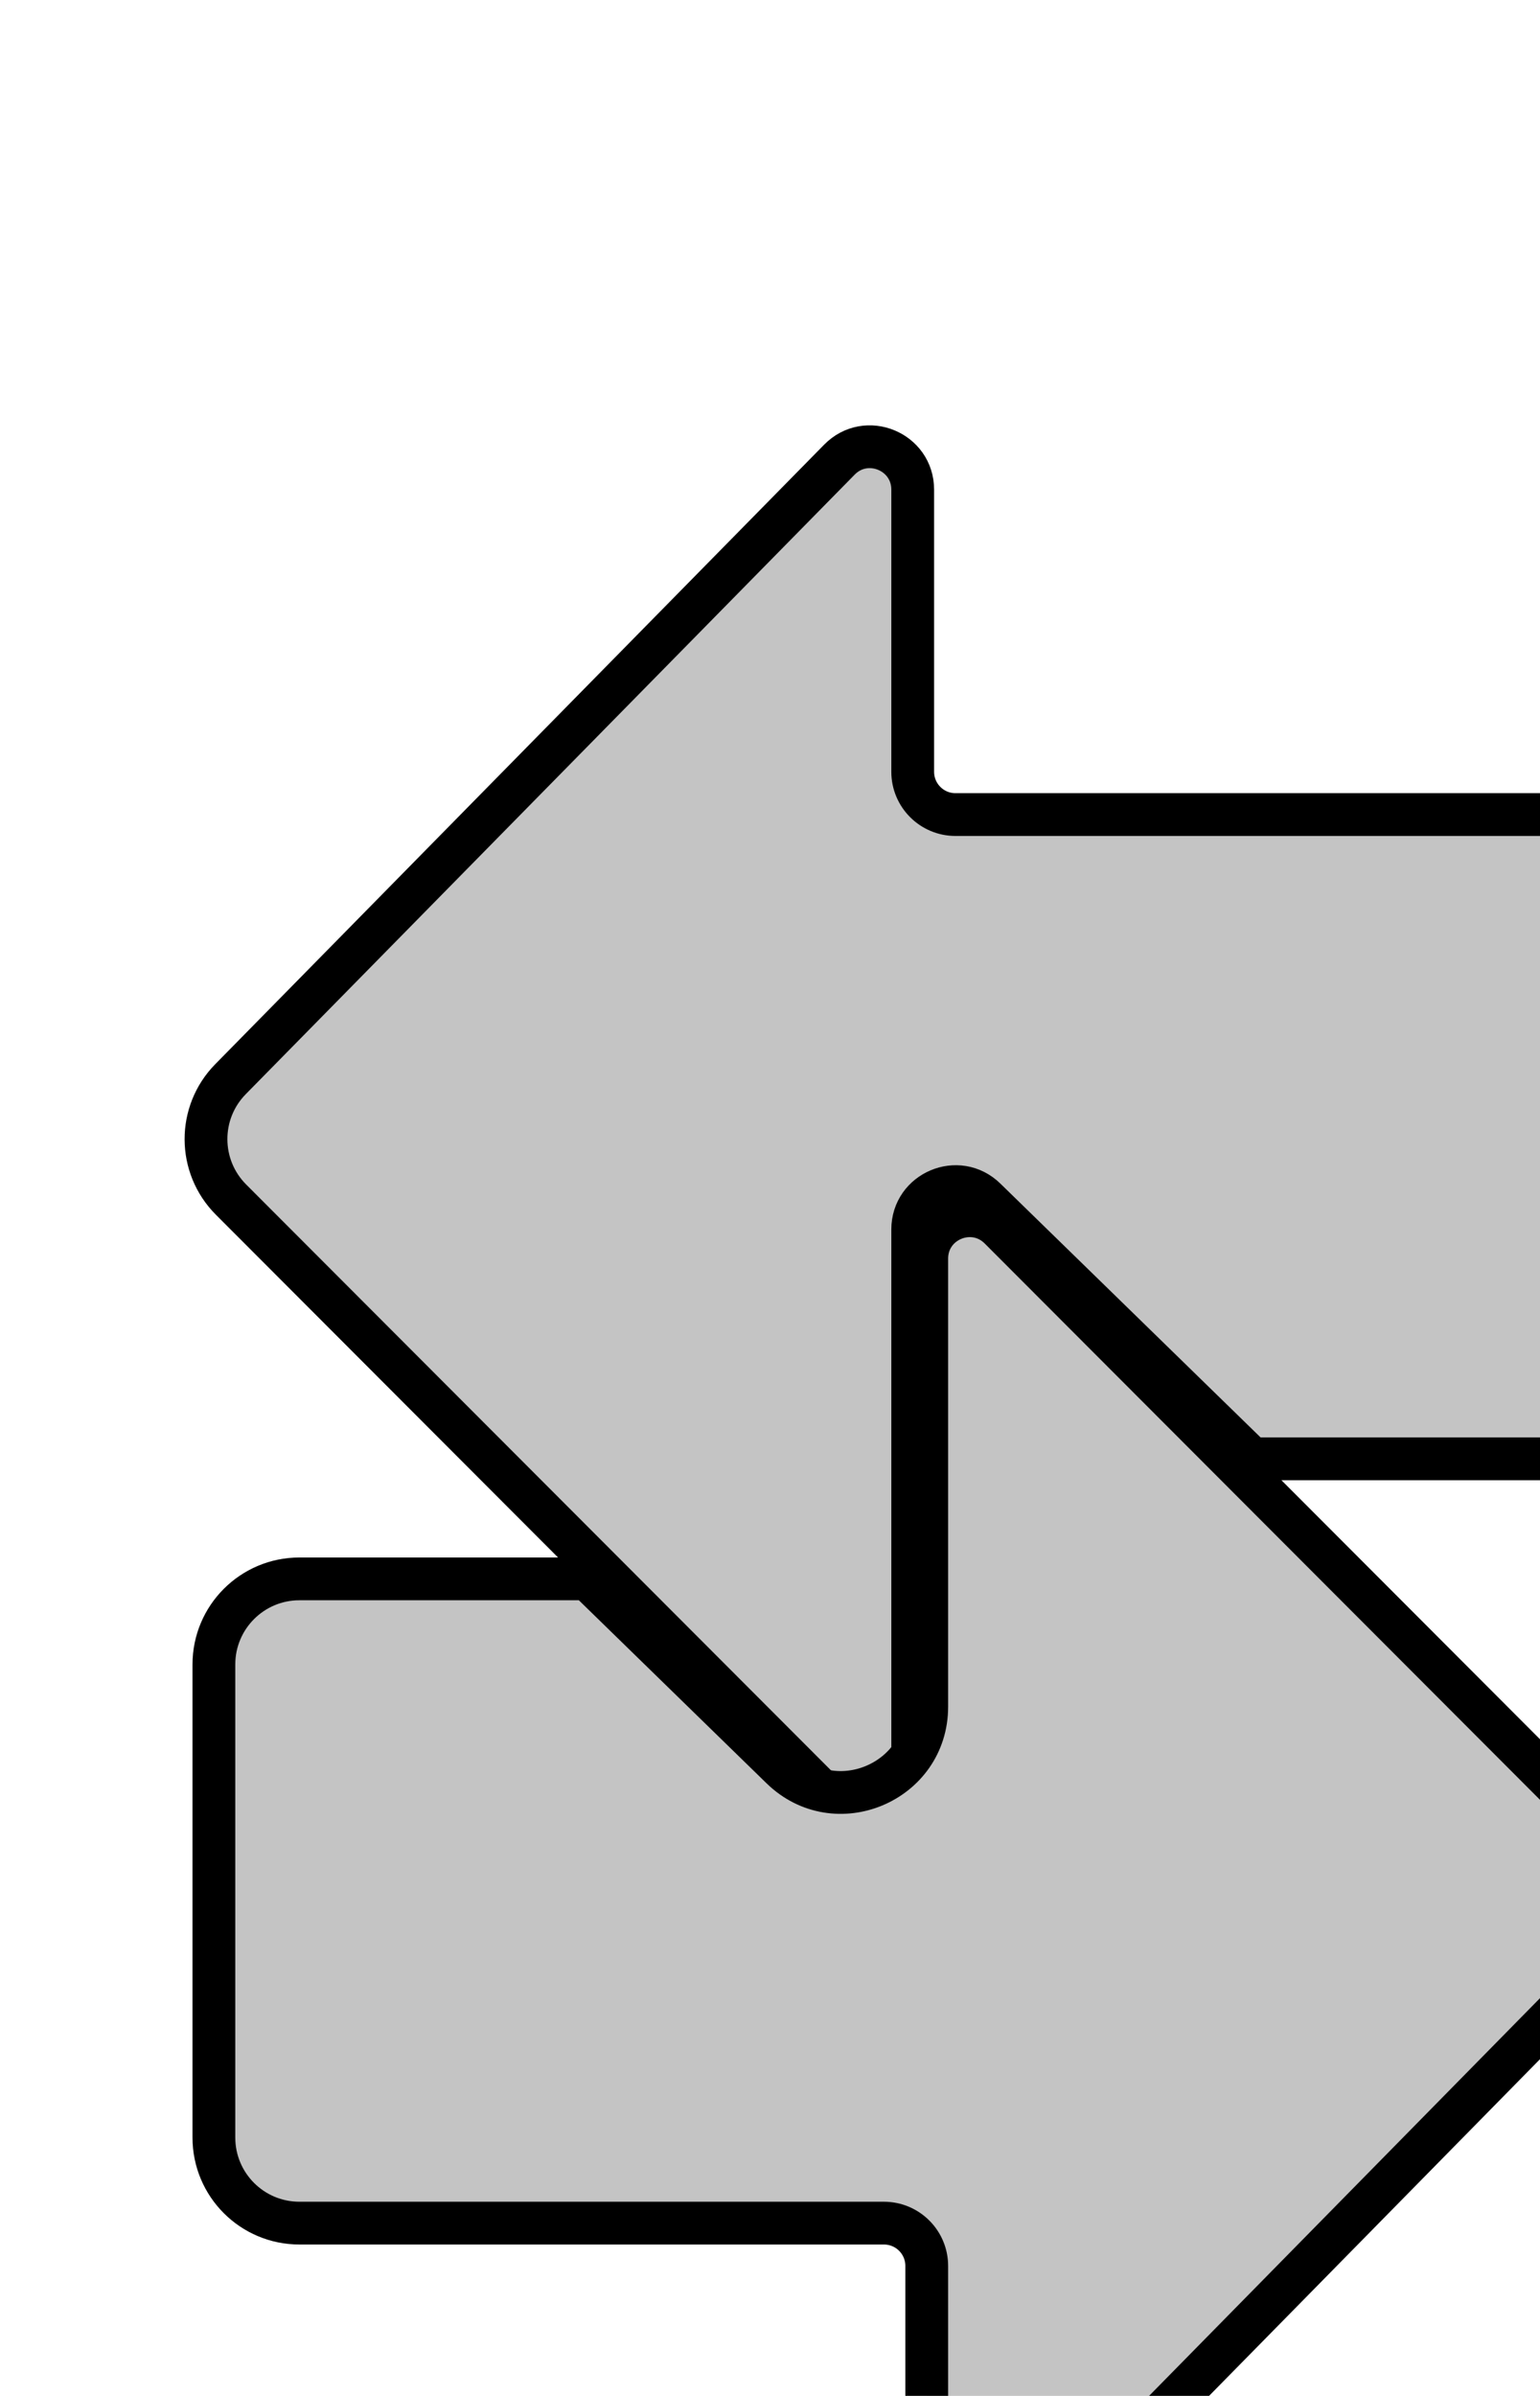 <svg width="36" height="56" viewBox="0 0 36 56" fill="none" xmlns="http://www.w3.org/2000/svg">
<g filter="url(#filter0_dddd)">
<path d="M18.336 10.039H32C33.105 10.039 34 10.934 34 12.039V23.097C34 24.201 33.105 25.097 32 25.097H25.265L19.034 19.02C18.401 18.403 17.336 18.852 17.336 19.736V32.583C17.336 33.474 16.258 33.92 15.628 33.289L1.4 19.038C0.625 18.261 0.62 17.005 1.389 16.223L15.623 1.743C16.25 1.104 17.336 1.549 17.336 2.444V9.039C17.336 9.591 17.784 10.039 18.336 10.039Z" fill="#C4C4C4"/>
<path d="M18.336 10.039H32C33.105 10.039 34 10.934 34 12.039V23.097C34 24.201 33.105 25.097 32 25.097H25.265L19.034 19.02C18.401 18.403 17.336 18.852 17.336 19.736V32.583C17.336 33.474 16.258 33.92 15.628 33.289L1.4 19.038C0.625 18.261 0.62 17.005 1.389 16.223L15.623 1.743C16.25 1.104 17.336 1.549 17.336 2.444V9.039C17.336 9.591 17.784 10.039 18.336 10.039Z" stroke="black"/>
</g>
<g filter="url(#filter1_dddd)">
<path d="M16.664 42.961H3C1.895 42.961 1 42.066 1 40.961V29.903C1 28.799 1.895 27.903 3 27.903H9.735L14.268 32.323C15.535 33.559 17.664 32.661 17.664 30.892V20.417C17.664 19.526 18.742 19.08 19.372 19.71L33.6 33.962C34.375 34.739 34.38 35.995 33.611 36.777L19.377 51.257C18.75 51.895 17.664 51.451 17.664 50.556V43.961C17.664 43.409 17.216 42.961 16.664 42.961Z" fill="#C4C4C4"/>
<path d="M16.664 42.961H3C1.895 42.961 1 42.066 1 40.961V29.903C1 28.799 1.895 27.903 3 27.903H9.735L14.268 32.323C15.535 33.559 17.664 32.661 17.664 30.892V20.417C17.664 19.526 18.742 19.08 19.372 19.71L33.6 33.962C34.375 34.739 34.38 35.995 33.611 36.777L19.377 51.257C18.75 51.895 17.664 51.451 17.664 50.556V43.961C17.664 43.409 17.216 42.961 16.664 42.961Z" stroke="black"/>
</g>
<defs>
<filter id="filter0_dddd" x="0.315" y="0.941" width="35.185" height="36.145" filterUnits="userSpaceOnUse" color-interpolation-filters="sRGB">
<feFlood flood-opacity="0" result="BackgroundImageFix"/>
<feColorMatrix in="SourceAlpha" type="matrix" values="0 0 0 0 0 0 0 0 0 0 0 0 0 0 0 0 0 0 127 0"/>
<feOffset dx="1" dy="2"/>
<feColorMatrix type="matrix" values="0 0 0 0 0 0 0 0 0 0 0 0 0 0 0 0 0 0 1 0"/>
<feBlend mode="normal" in2="BackgroundImageFix" result="effect1_dropShadow"/>
<feColorMatrix in="SourceAlpha" type="matrix" values="0 0 0 0 0 0 0 0 0 0 0 0 0 0 0 0 0 0 127 0"/>
<feOffset dx="1" dy="1"/>
<feColorMatrix type="matrix" values="0 0 0 0 0 0 0 0 0 0 0 0 0 0 0 0 0 0 1 0"/>
<feBlend mode="normal" in2="effect1_dropShadow" result="effect2_dropShadow"/>
<feColorMatrix in="SourceAlpha" type="matrix" values="0 0 0 0 0 0 0 0 0 0 0 0 0 0 0 0 0 0 127 0"/>
<feOffset dx="1" dy="3"/>
<feColorMatrix type="matrix" values="0 0 0 0 0 0 0 0 0 0 0 0 0 0 0 0 0 0 1 0"/>
<feBlend mode="normal" in2="effect2_dropShadow" result="effect3_dropShadow"/>
<feColorMatrix in="SourceAlpha" type="matrix" values="0 0 0 0 0 0 0 0 0 0 0 0 0 0 0 0 0 0 127 0"/>
<feOffset dx="1" dy="3"/>
<feColorMatrix type="matrix" values="0 0 0 0 0 0 0 0 0 0 0 0 0 0 0 0 0 0 1 0"/>
<feBlend mode="normal" in2="effect3_dropShadow" result="effect4_dropShadow"/>
<feBlend mode="normal" in="SourceGraphic" in2="effect4_dropShadow" result="shape"/>
</filter>
<filter id="filter1_dddd" x="0.5" y="18.914" width="35.185" height="36.145" filterUnits="userSpaceOnUse" color-interpolation-filters="sRGB">
<feFlood flood-opacity="0" result="BackgroundImageFix"/>
<feColorMatrix in="SourceAlpha" type="matrix" values="0 0 0 0 0 0 0 0 0 0 0 0 0 0 0 0 0 0 127 0"/>
<feOffset dx="1" dy="2"/>
<feColorMatrix type="matrix" values="0 0 0 0 0 0 0 0 0 0 0 0 0 0 0 0 0 0 1 0"/>
<feBlend mode="normal" in2="BackgroundImageFix" result="effect1_dropShadow"/>
<feColorMatrix in="SourceAlpha" type="matrix" values="0 0 0 0 0 0 0 0 0 0 0 0 0 0 0 0 0 0 127 0"/>
<feOffset dx="1" dy="1"/>
<feColorMatrix type="matrix" values="0 0 0 0 0 0 0 0 0 0 0 0 0 0 0 0 0 0 1 0"/>
<feBlend mode="normal" in2="effect1_dropShadow" result="effect2_dropShadow"/>
<feColorMatrix in="SourceAlpha" type="matrix" values="0 0 0 0 0 0 0 0 0 0 0 0 0 0 0 0 0 0 127 0"/>
<feOffset dx="1" dy="3"/>
<feColorMatrix type="matrix" values="0 0 0 0 0 0 0 0 0 0 0 0 0 0 0 0 0 0 1 0"/>
<feBlend mode="normal" in2="effect2_dropShadow" result="effect3_dropShadow"/>
<feColorMatrix in="SourceAlpha" type="matrix" values="0 0 0 0 0 0 0 0 0 0 0 0 0 0 0 0 0 0 127 0"/>
<feOffset dx="1" dy="3"/>
<feColorMatrix type="matrix" values="0 0 0 0 0 0 0 0 0 0 0 0 0 0 0 0 0 0 1 0"/>
<feBlend mode="normal" in2="effect3_dropShadow" result="effect4_dropShadow"/>
<feBlend mode="normal" in="SourceGraphic" in2="effect4_dropShadow" result="shape"/>
</filter>
</defs>
</svg>
